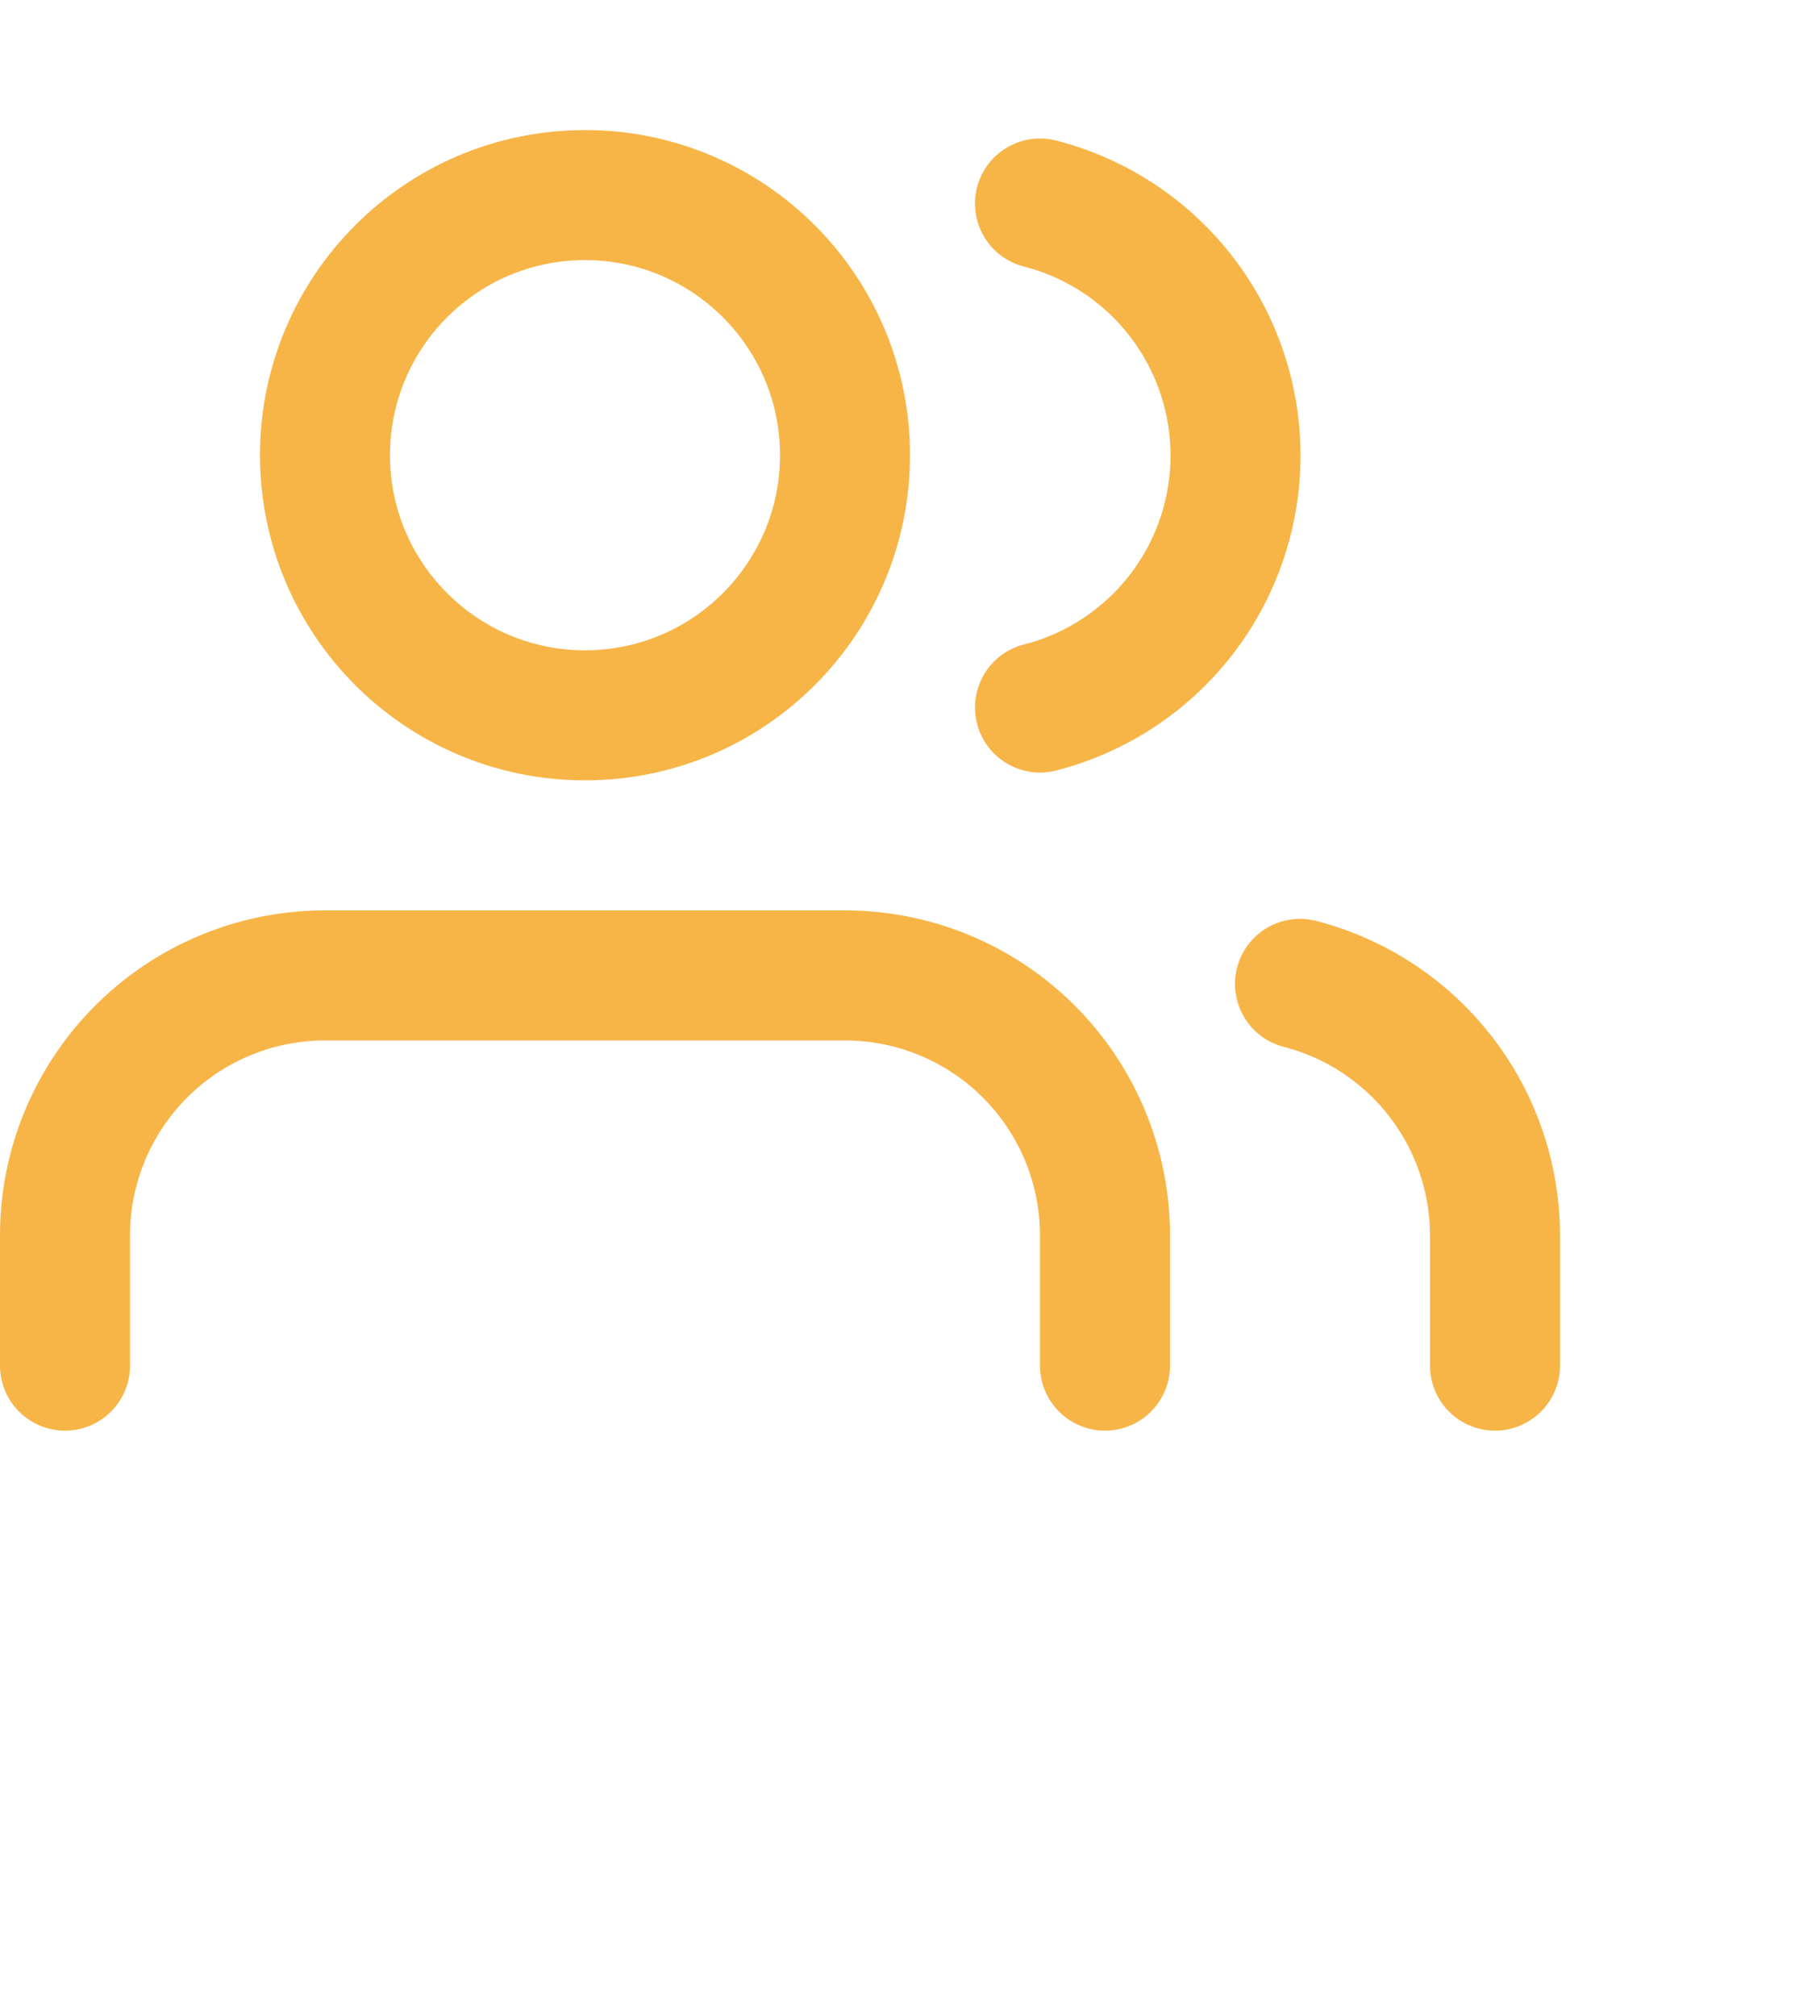 <?xml version="1.0" encoding="UTF-8" standalone="no"?>
<svg
   width="28"
   height="31"
   viewBox="0 0 28 31"
   fill="none"
   stroke="currentColor"
   stroke-width="2"
   stroke-linecap="round"
   stroke-linejoin="round"
   class="feather feather-users"
   version="1.1"
   id="svg10"
   sodipodi:docname="tab_users_on.svg"
   inkscape:version="1.1 (c68e22c387, 2021-05-23)"
   xmlns:inkscape="http://www.inkscape.org/namespaces/inkscape"
   xmlns:sodipodi="http://sodipodi.sourceforge.net/DTD/sodipodi-0.dtd"
   xmlns="http://www.w3.org/2000/svg"
   xmlns:svg="http://www.w3.org/2000/svg">
  <defs
     id="defs14" />
  <sodipodi:namedview
     id="namedview12"
     pagecolor="#ffffff"
     bordercolor="#666666"
     borderopacity="1.0"
     inkscape:pageshadow="2"
     inkscape:pageopacity="0.0"
     inkscape:pagecheckerboard="0"
     showgrid="false"
     inkscape:zoom="21.032258"
     inkscape:cx="12.623466"
     inkscape:cy="15.5"
     inkscape:window-width="1271"
     inkscape:window-height="860"
     inkscape:window-x="2166"
     inkscape:window-y="48"
     inkscape:window-maximized="0"
     inkscape:current-layer="svg10" />
  <path
     d="M17 21v-2a4 4 0 0 0-4-4H5a4 4 0 0 0-4 4v2"
     id="path2"
     style="stroke:#f7b548;stroke-opacity:1" />
  <circle
     cx="9"
     cy="7"
     r="4"
     id="circle4"
     style="stroke:#f7b548;stroke-opacity:1" />
  <path
     d="M23 21v-2a4 4 0 0 0-3-3.87"
     id="path6"
     style="stroke:#f7b548;stroke-opacity:1" />
  <path
     d="M16 3.13a4 4 0 0 1 0 7.75"
     id="path8"
     style="stroke:#f7b548;stroke-opacity:1" />
</svg>
